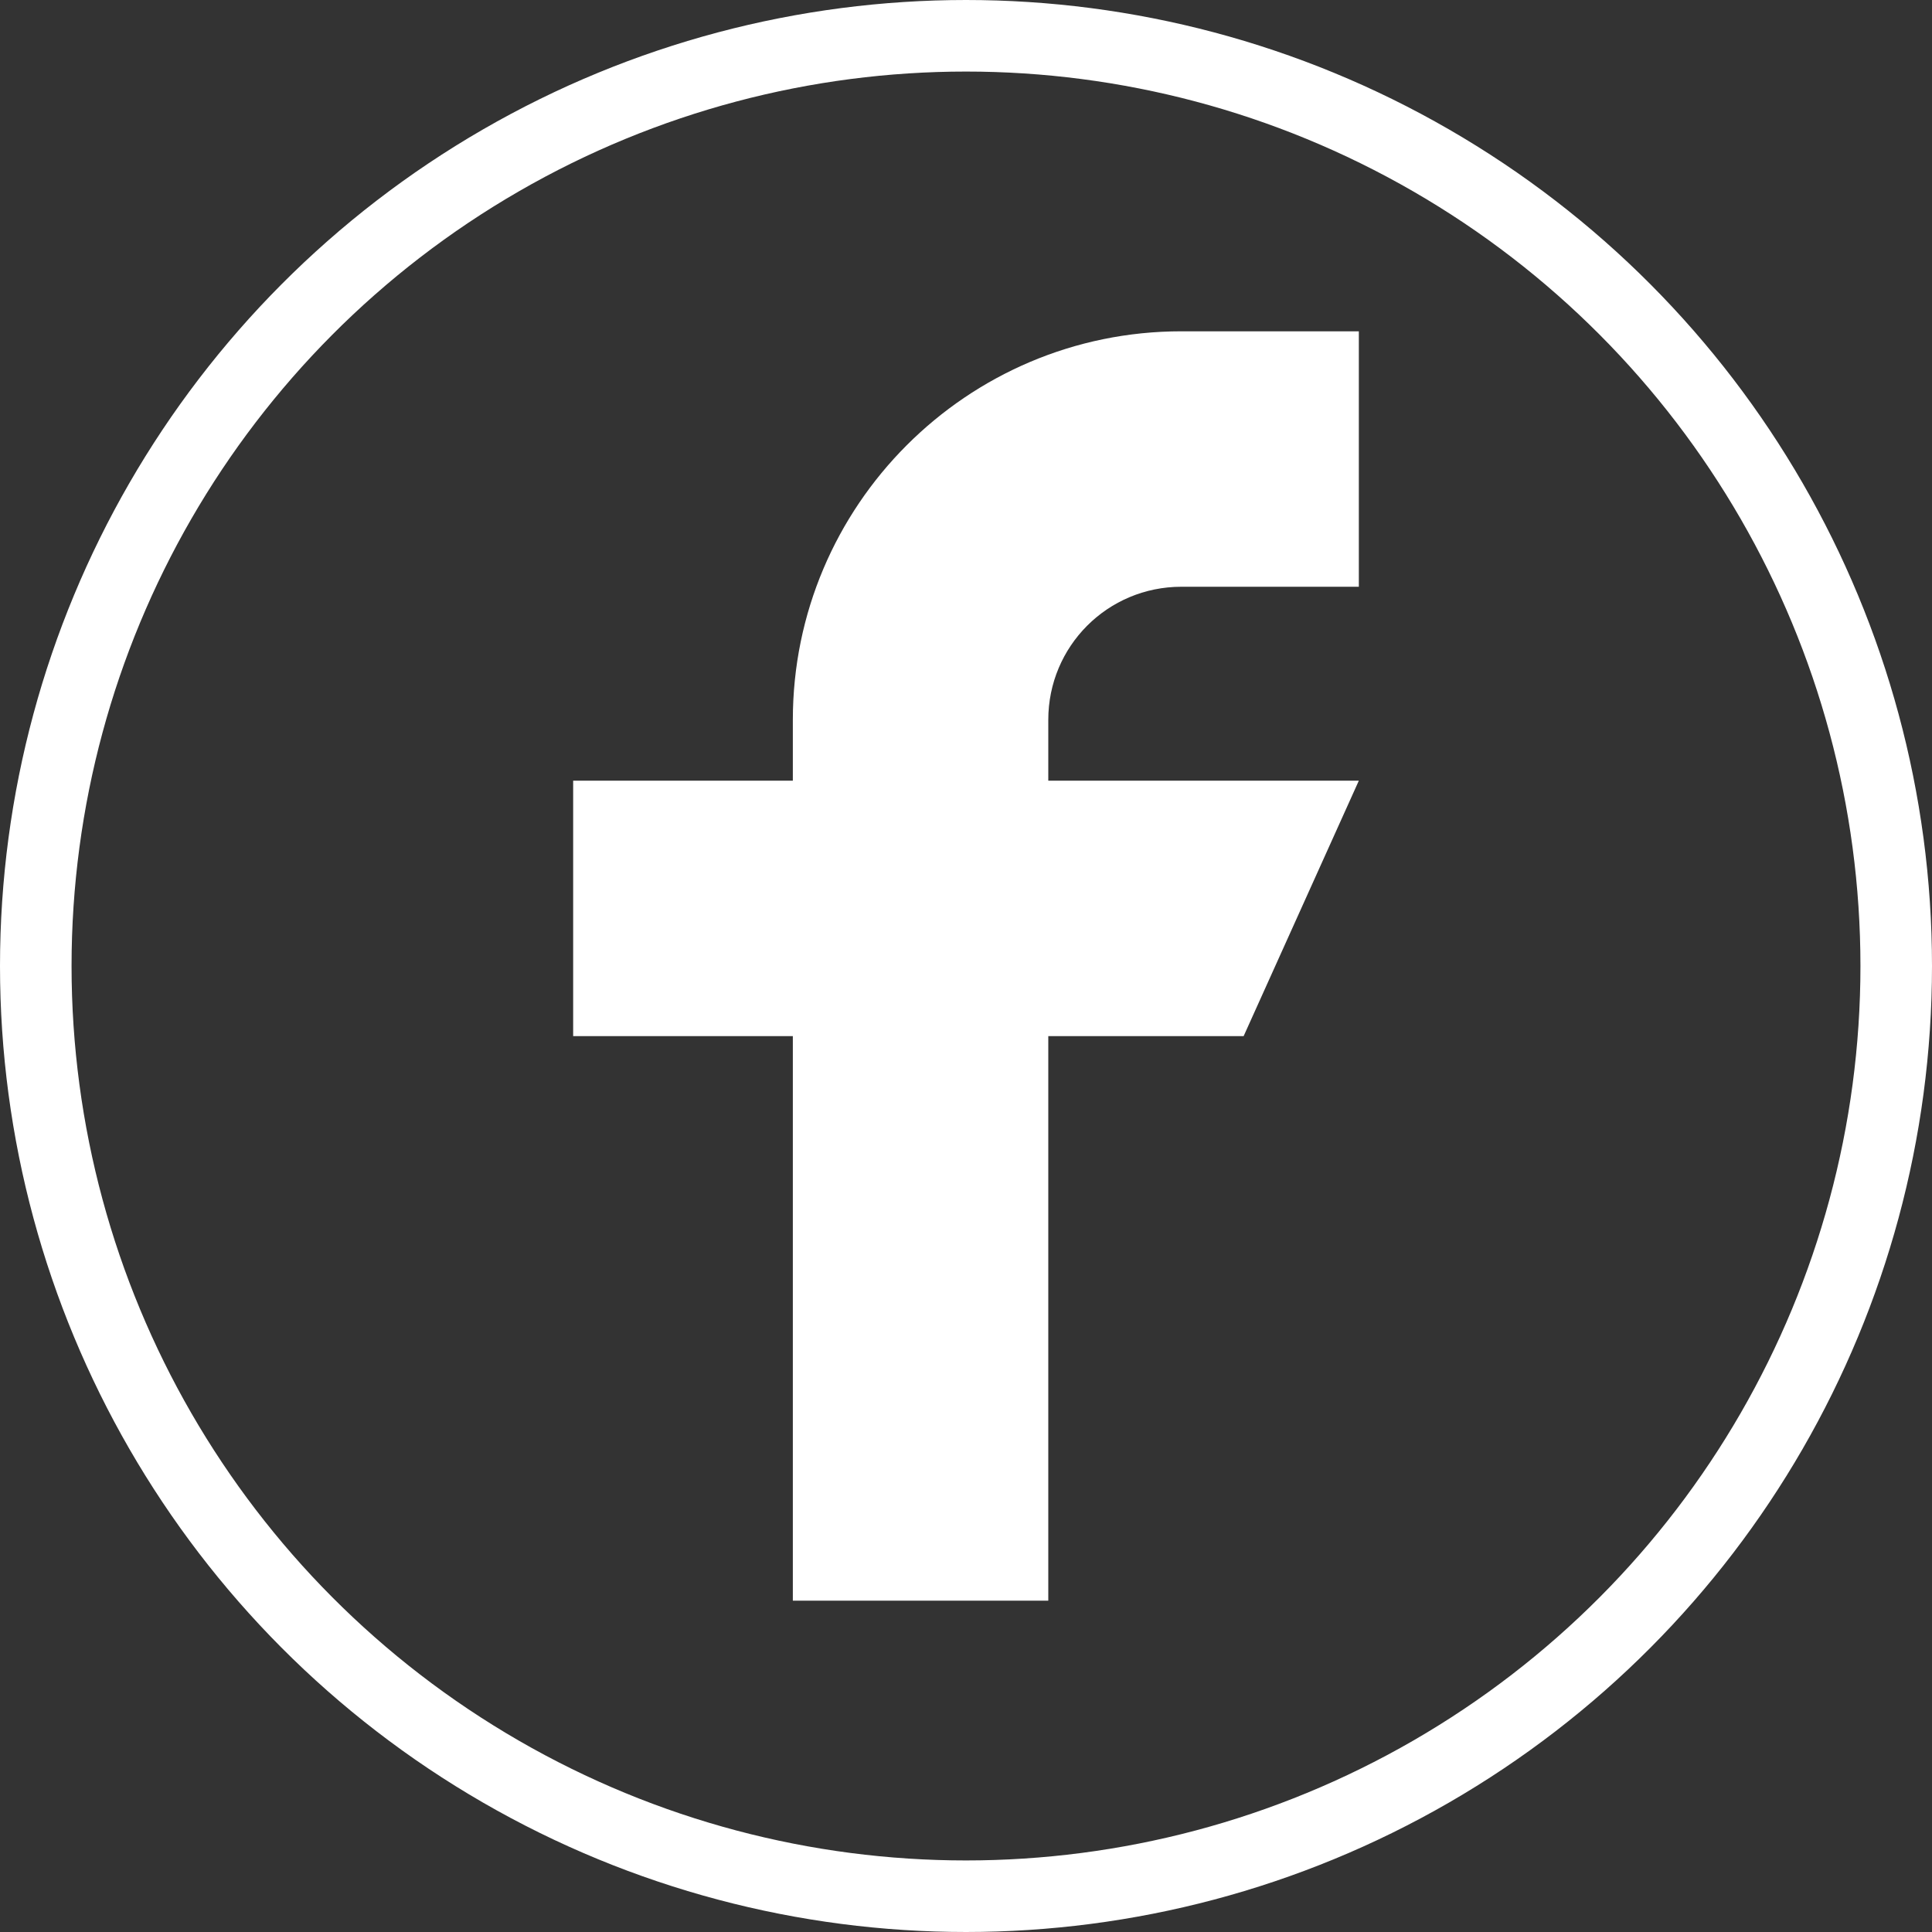 <?xml version="1.0" encoding="UTF-8"?>
<svg id="Capa_2" data-name="Capa 2" xmlns="http://www.w3.org/2000/svg" viewBox="0 0 27 27">
  <rect x="0" y="0" width="27" height="27" fill="#333333" stroke="none"/>
  <defs>
    <style>
      .cls-1 {
        fill: #fff;
      }

      .cls-2 {
        fill: none;
        stroke: #fff;
        stroke-miterlimit: 10;
      }
    </style>
  </defs>
  <g id="Capa_2-2" data-name="Capa 2">
    <path class="cls-1" d="M16.51,8.2h2.48v-3.57h-2.48c-3,0-5.43,2.44-5.43,5.43v.85h-3.07v3.57h3.07v7.89h3.57v-7.89h2.73l1.61-3.57h-4.34v-.85c0-1.03,.83-1.86,1.86-1.86"/>
    <circle class="cls-2" cx="13.5" cy="13.5" r="13"/>
  </g>
</svg>